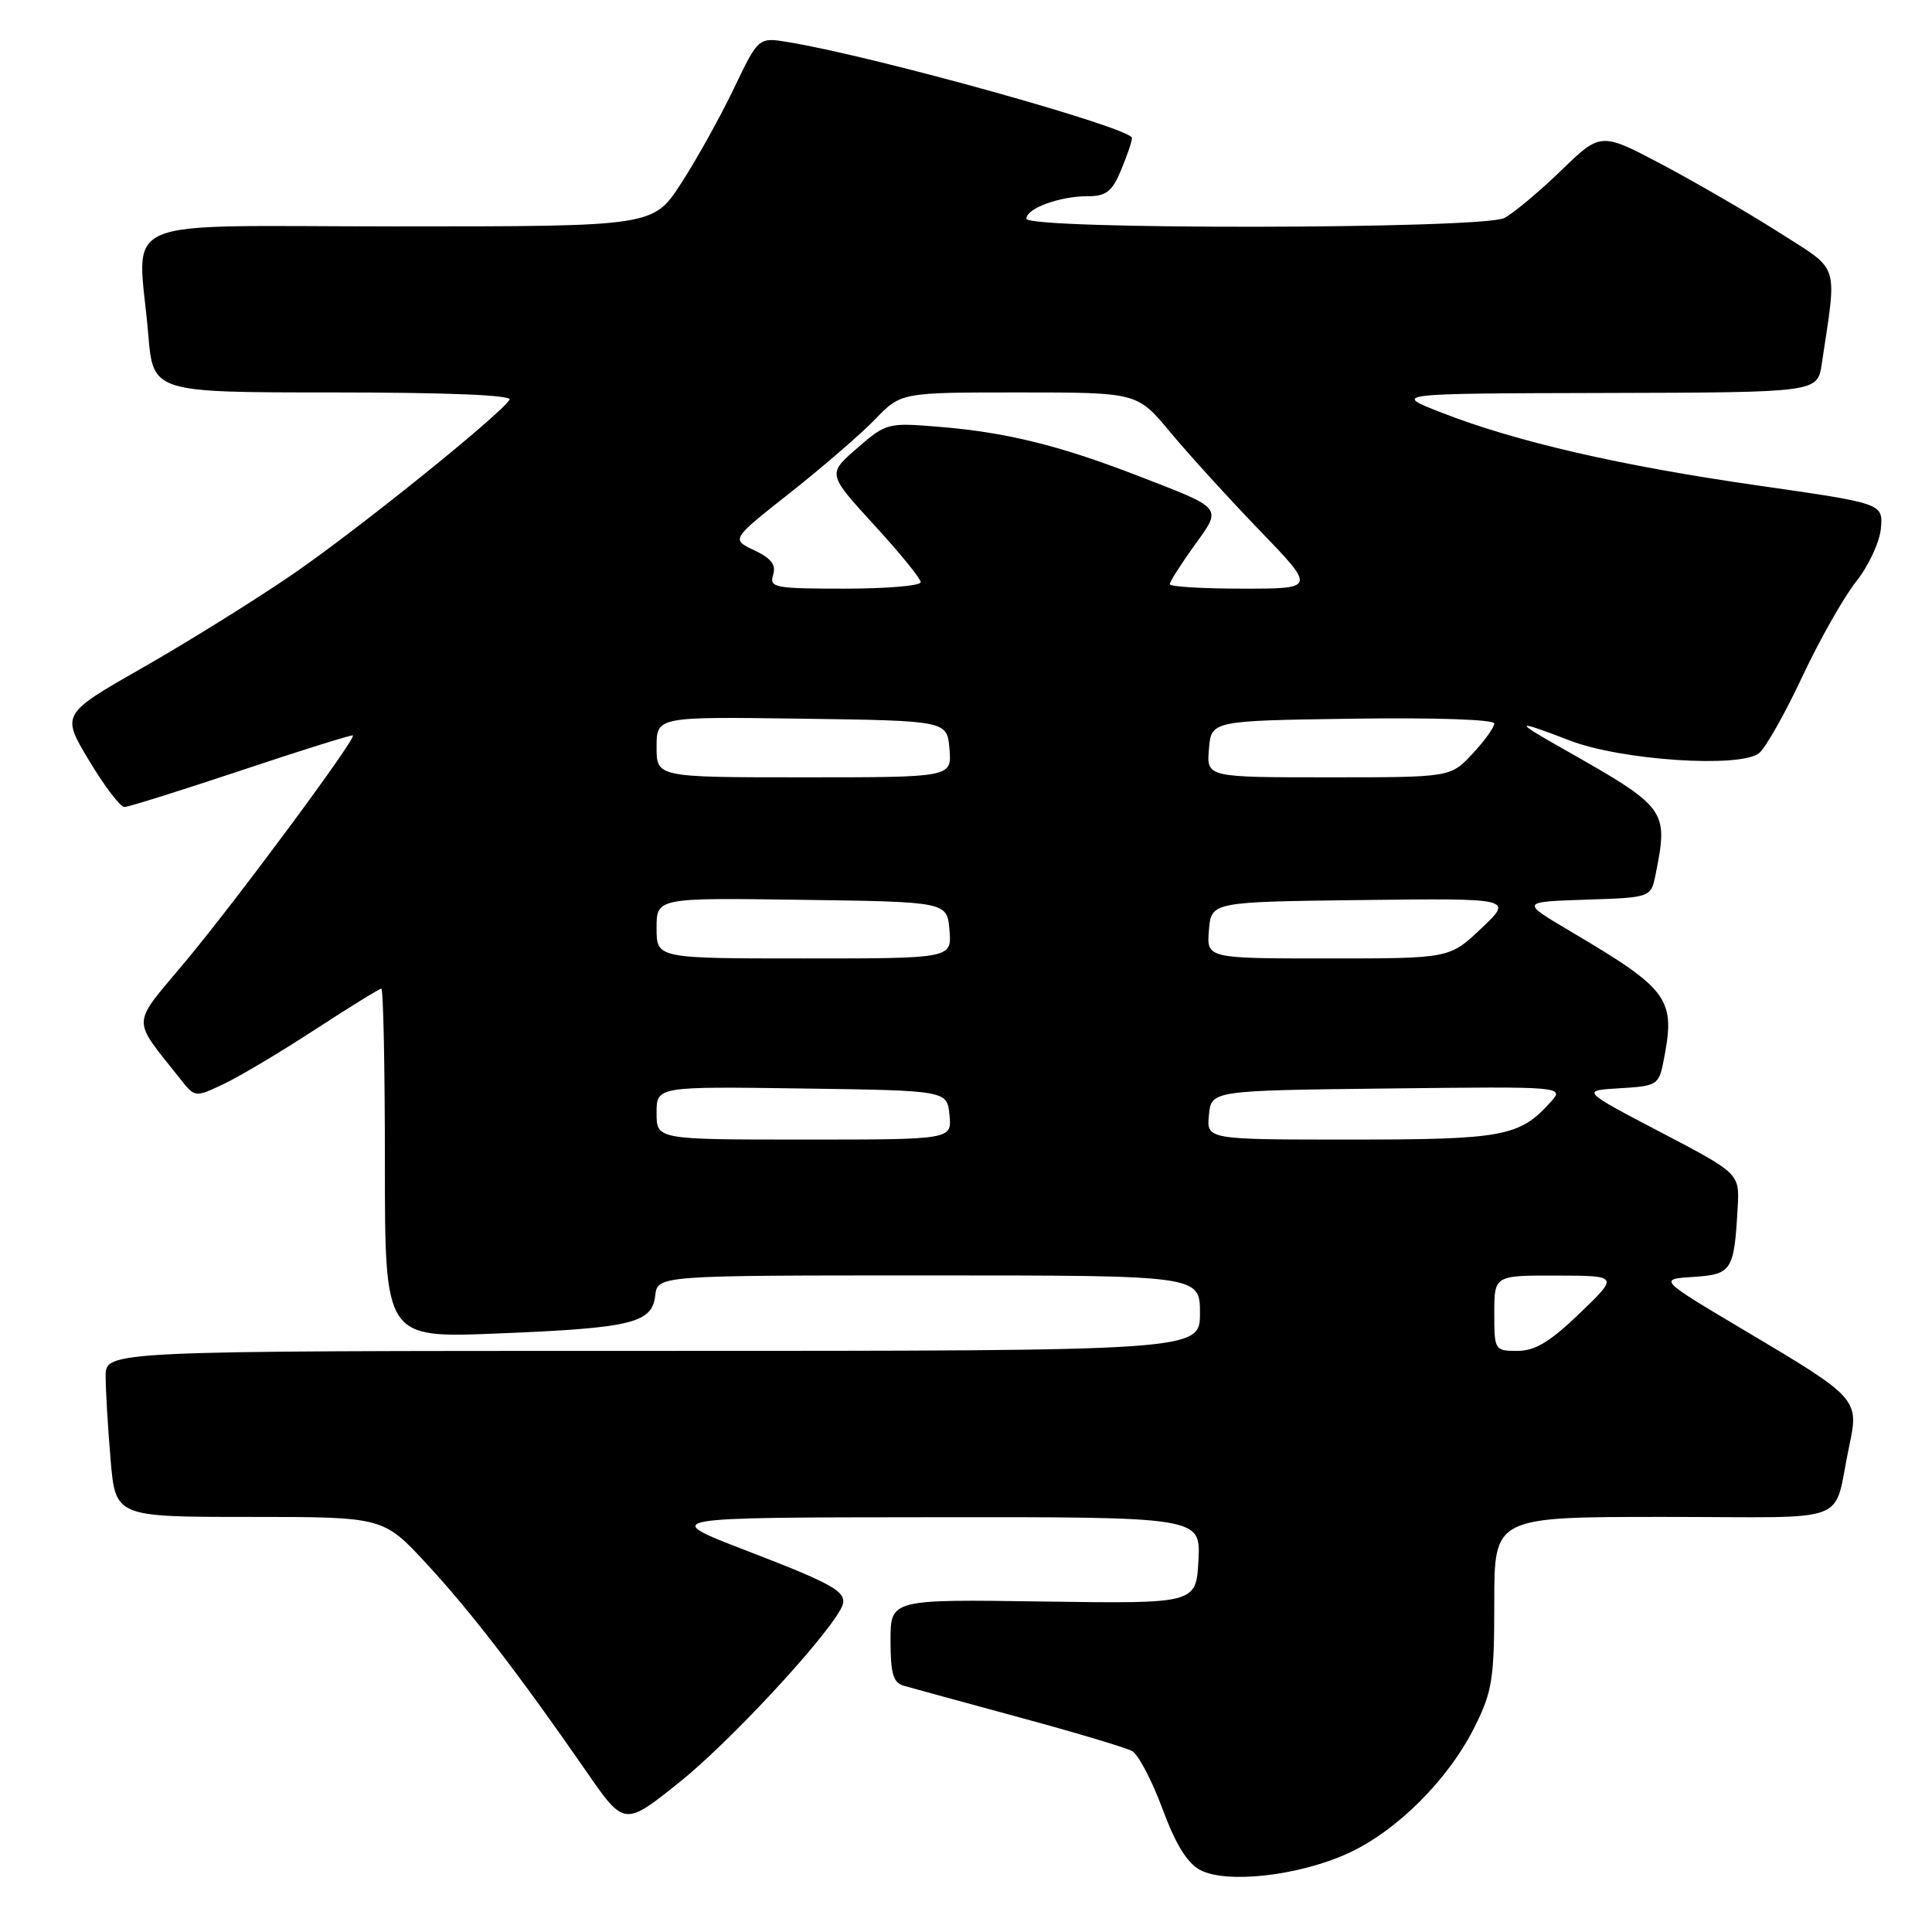 <?xml version="1.0" encoding="UTF-8" standalone="no"?>
<!DOCTYPE svg PUBLIC "-//W3C//DTD SVG 1.1//EN" "http://www.w3.org/Graphics/SVG/1.1/DTD/svg11.dtd" >
<svg xmlns="http://www.w3.org/2000/svg" xmlns:xlink="http://www.w3.org/1999/xlink" version="1.1" viewBox="0 0 256 256">
 <g >
 <path fill="currentColor"
d=" M 178.63 245.57 C 185.10 242.61 191.94 235.78 195.41 228.80 C 197.74 224.13 198.00 222.46 198.00 212.30 C 198.00 201.00 198.00 201.00 220.48 201.00 C 246.02 201.00 242.76 202.25 245.03 191.62 C 246.35 185.39 246.20 185.22 231.35 176.40 C 219.74 169.50 219.74 169.50 224.36 169.20 C 229.49 168.86 229.78 168.40 230.25 160.00 C 230.50 155.50 230.50 155.50 220.00 150.00 C 209.50 144.50 209.50 144.50 214.63 144.20 C 219.48 143.92 219.80 143.73 220.38 140.83 C 222.09 132.31 221.32 131.23 208.00 123.35 C 201.50 119.50 201.50 119.50 210.13 119.21 C 218.76 118.93 218.76 118.93 219.38 115.84 C 221.09 107.28 220.90 107.02 207.00 99.16 C 200.48 95.47 200.65 95.29 208.00 98.12 C 214.79 100.75 230.62 101.80 233.09 99.79 C 233.96 99.08 236.53 94.54 238.80 89.69 C 241.07 84.85 244.28 79.17 245.94 77.07 C 247.61 74.97 249.08 71.80 249.23 69.99 C 249.50 66.71 249.50 66.71 233.00 64.34 C 214.78 61.73 200.90 58.54 191.00 54.67 C 184.50 52.14 184.50 52.14 212.66 52.07 C 240.82 52.00 240.82 52.00 241.39 48.25 C 243.43 34.59 243.88 36.01 235.80 30.84 C 231.78 28.28 224.81 24.23 220.31 21.84 C 212.11 17.50 212.11 17.50 206.81 22.64 C 203.89 25.46 200.52 28.27 199.32 28.89 C 196.41 30.37 136.00 30.46 136.00 28.98 C 136.00 27.61 140.40 26.00 144.12 26.00 C 146.58 26.00 147.36 25.39 148.55 22.53 C 149.35 20.62 150.00 18.71 149.99 18.28 C 149.97 16.96 116.13 7.52 104.50 5.59 C 100.50 4.92 100.50 4.92 97.25 11.71 C 95.46 15.45 92.33 21.09 90.28 24.25 C 86.57 30.00 86.57 30.00 52.78 30.00 C 14.33 30.00 18.29 28.28 19.65 44.35 C 20.29 52.00 20.29 52.00 44.21 52.00 C 59.30 52.00 67.90 52.36 67.52 52.96 C 66.27 54.99 47.23 70.31 38.70 76.15 C 33.79 79.51 24.90 85.05 18.94 88.45 C 8.11 94.63 8.11 94.63 11.81 100.79 C 13.84 104.18 15.95 106.95 16.50 106.93 C 17.05 106.92 24.02 104.73 32.00 102.07 C 39.98 99.40 46.62 97.33 46.76 97.45 C 47.22 97.86 31.38 119.25 24.60 127.37 C 17.29 136.13 17.35 134.68 23.89 142.97 C 25.84 145.44 25.84 145.44 29.67 143.62 C 31.78 142.62 37.23 139.37 41.78 136.40 C 46.34 133.43 50.28 131.00 50.53 131.00 C 50.79 131.00 51.00 141.42 51.00 154.15 C 51.00 177.29 51.00 177.29 65.75 176.70 C 83.68 175.98 86.39 175.34 86.82 171.68 C 87.13 169.00 87.13 169.00 123.07 169.00 C 159.00 169.00 159.00 169.00 159.00 174.00 C 159.00 179.00 159.00 179.00 86.50 179.00 C 14.00 179.00 14.00 179.00 14.00 182.35 C 14.00 184.19 14.29 189.14 14.65 193.35 C 15.29 201.00 15.29 201.00 33.04 201.00 C 50.78 201.00 50.78 201.00 56.49 207.17 C 62.32 213.46 68.76 221.83 77.71 234.75 C 82.73 242.01 82.73 242.01 90.12 236.08 C 96.55 230.92 108.84 217.74 111.35 213.31 C 112.63 211.07 111.33 210.25 98.86 205.45 C 87.50 201.07 87.50 201.07 123.30 201.04 C 159.10 201.00 159.10 201.00 158.80 206.75 C 158.50 212.50 158.50 212.50 138.25 212.21 C 118.00 211.91 118.00 211.91 118.00 217.39 C 118.00 221.75 118.36 222.97 119.75 223.37 C 120.71 223.65 127.58 225.52 135.00 227.54 C 142.43 229.55 149.18 231.57 150.00 232.02 C 150.82 232.46 152.63 235.90 154.02 239.64 C 155.75 244.34 157.31 246.87 159.02 247.78 C 162.52 249.64 172.10 248.56 178.63 245.57 Z  M 198.00 174.00 C 198.00 169.00 198.00 169.00 206.25 169.02 C 214.50 169.04 214.50 169.04 209.32 174.02 C 205.41 177.79 203.40 179.00 201.07 179.00 C 198.05 179.00 198.00 178.92 198.00 174.00 Z  M 87.00 147.48 C 87.00 143.96 87.00 143.96 106.25 144.23 C 125.50 144.50 125.50 144.50 125.81 147.75 C 126.13 151.00 126.13 151.00 106.56 151.00 C 87.00 151.00 87.00 151.00 87.00 147.48 Z  M 160.19 147.75 C 160.50 144.50 160.50 144.50 183.92 144.23 C 207.34 143.96 207.34 143.96 205.42 146.08 C 201.35 150.59 199.14 151.00 178.99 151.00 C 159.87 151.00 159.87 151.00 160.19 147.75 Z  M 87.00 122.98 C 87.00 118.96 87.00 118.96 106.25 119.23 C 125.50 119.50 125.50 119.50 125.81 123.25 C 126.12 127.00 126.12 127.00 106.56 127.00 C 87.00 127.00 87.00 127.00 87.00 122.98 Z  M 160.19 123.25 C 160.50 119.50 160.50 119.50 180.50 119.26 C 200.50 119.02 200.50 119.02 196.29 123.01 C 192.08 127.00 192.08 127.00 175.98 127.00 C 159.88 127.00 159.88 127.00 160.19 123.25 Z  M 87.00 98.98 C 87.00 94.96 87.00 94.96 106.25 95.23 C 125.50 95.50 125.50 95.50 125.81 99.25 C 126.12 103.00 126.12 103.00 106.56 103.00 C 87.00 103.00 87.00 103.00 87.00 98.98 Z  M 160.19 99.25 C 160.50 95.50 160.50 95.50 179.25 95.23 C 190.14 95.07 198.00 95.34 198.00 95.87 C 198.00 96.38 196.69 98.19 195.10 99.89 C 192.20 103.00 192.20 103.00 176.04 103.00 C 159.88 103.00 159.88 103.00 160.19 99.25 Z  M 102.44 76.19 C 102.86 74.85 102.20 73.98 99.95 72.92 C 96.87 71.46 96.87 71.46 104.69 65.30 C 108.98 61.91 114.05 57.53 115.95 55.57 C 119.39 52.00 119.39 52.00 135.04 52.00 C 150.69 52.00 150.69 52.00 155.05 57.25 C 157.45 60.14 162.77 65.99 166.88 70.25 C 174.35 78.00 174.35 78.00 164.67 78.00 C 159.35 78.00 155.00 77.74 155.00 77.41 C 155.00 77.09 156.45 74.81 158.21 72.35 C 161.97 67.12 162.26 67.48 150.50 62.94 C 140.31 59.01 133.29 57.28 124.50 56.56 C 117.62 55.99 117.43 56.04 113.57 59.39 C 109.64 62.80 109.64 62.80 115.82 69.55 C 119.22 73.25 122.00 76.67 122.00 77.14 C 122.00 77.62 117.47 78.00 111.93 78.00 C 102.66 78.00 101.91 77.86 102.44 76.19 Z "/>
</g>
</svg>